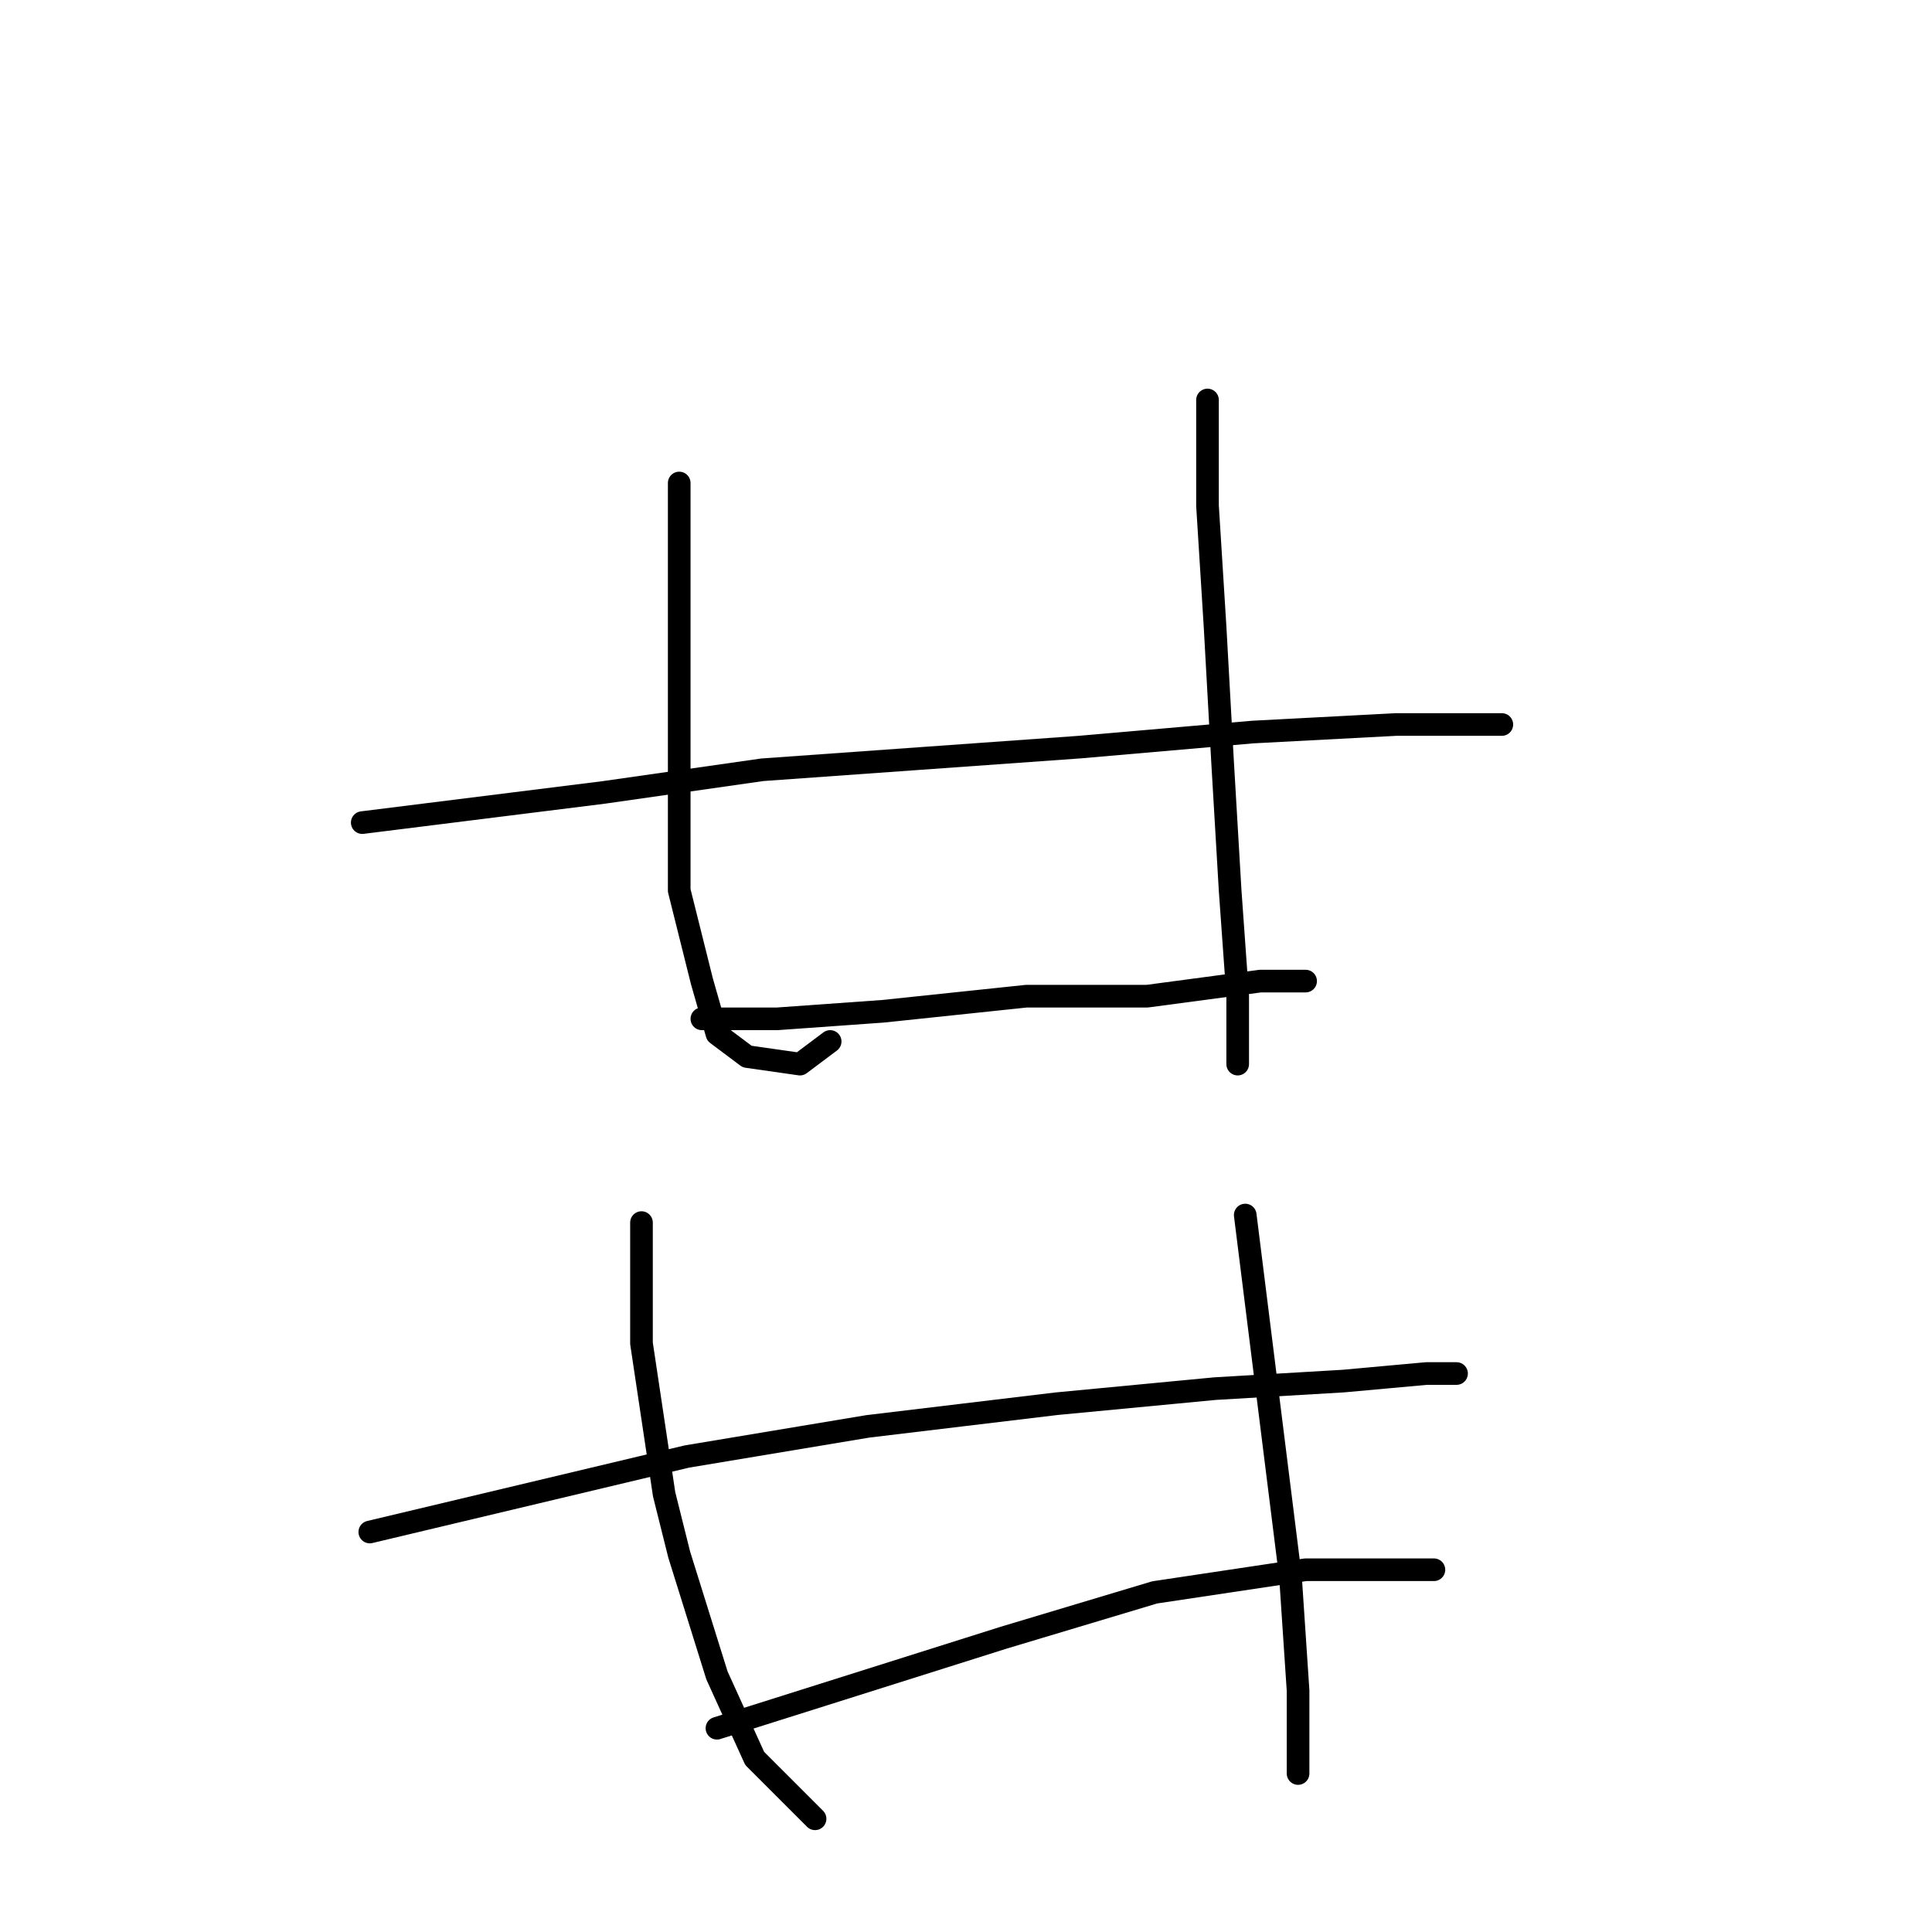 <?xml version="1.0" standalone="no"?>
    <svg width="256" height="256" xmlns="http://www.w3.org/2000/svg" version="1.1">
    <polyline stroke="black" stroke-width="3" stroke-linecap="round" fill="transparent" stroke-linejoin="round" points="90 64 90 82 90 100 90 118 93 130 95 137 99 140 106 141 110 138 110 138 " />
        <polyline stroke="black" stroke-width="3" stroke-linecap="round" fill="transparent" stroke-linejoin="round" points="160 53 160 60 160 67 161 83 162 101 163 118 164 132 164 141 164 141 " />
        <polyline stroke="black" stroke-width="3" stroke-linecap="round" fill="transparent" stroke-linejoin="round" points="93 135 98 135 103 135 117 134 136 132 152 132 167 130 173 130 173 130 " />
        <polyline stroke="black" stroke-width="3" stroke-linecap="round" fill="transparent" stroke-linejoin="round" points="48 109 64 107 80 105 101 102 129 100 143 99 166 97 185 96 196 96 199 96 199 96 " />
        <polyline stroke="black" stroke-width="3" stroke-linecap="round" fill="transparent" stroke-linejoin="round" points="85 162 85 170 85 178 88 198 90 206 95 222 100 233 108 241 108 241 " />
        <polyline stroke="black" stroke-width="3" stroke-linecap="round" fill="transparent" stroke-linejoin="round" points="165 161 167 177 169 193 171 209 172 224 172 235 172 235 " />
        <polyline stroke="black" stroke-width="3" stroke-linecap="round" fill="transparent" stroke-linejoin="round" points="49 203 70 198 91 193 115 189 140 186 161 184 178 183 189 182 193 182 193 182 " />
        <polyline stroke="black" stroke-width="3" stroke-linecap="round" fill="transparent" stroke-linejoin="round" points="95 229 114 223 133 217 153 211 173 208 182 208 190 208 190 208 " />
        </svg>